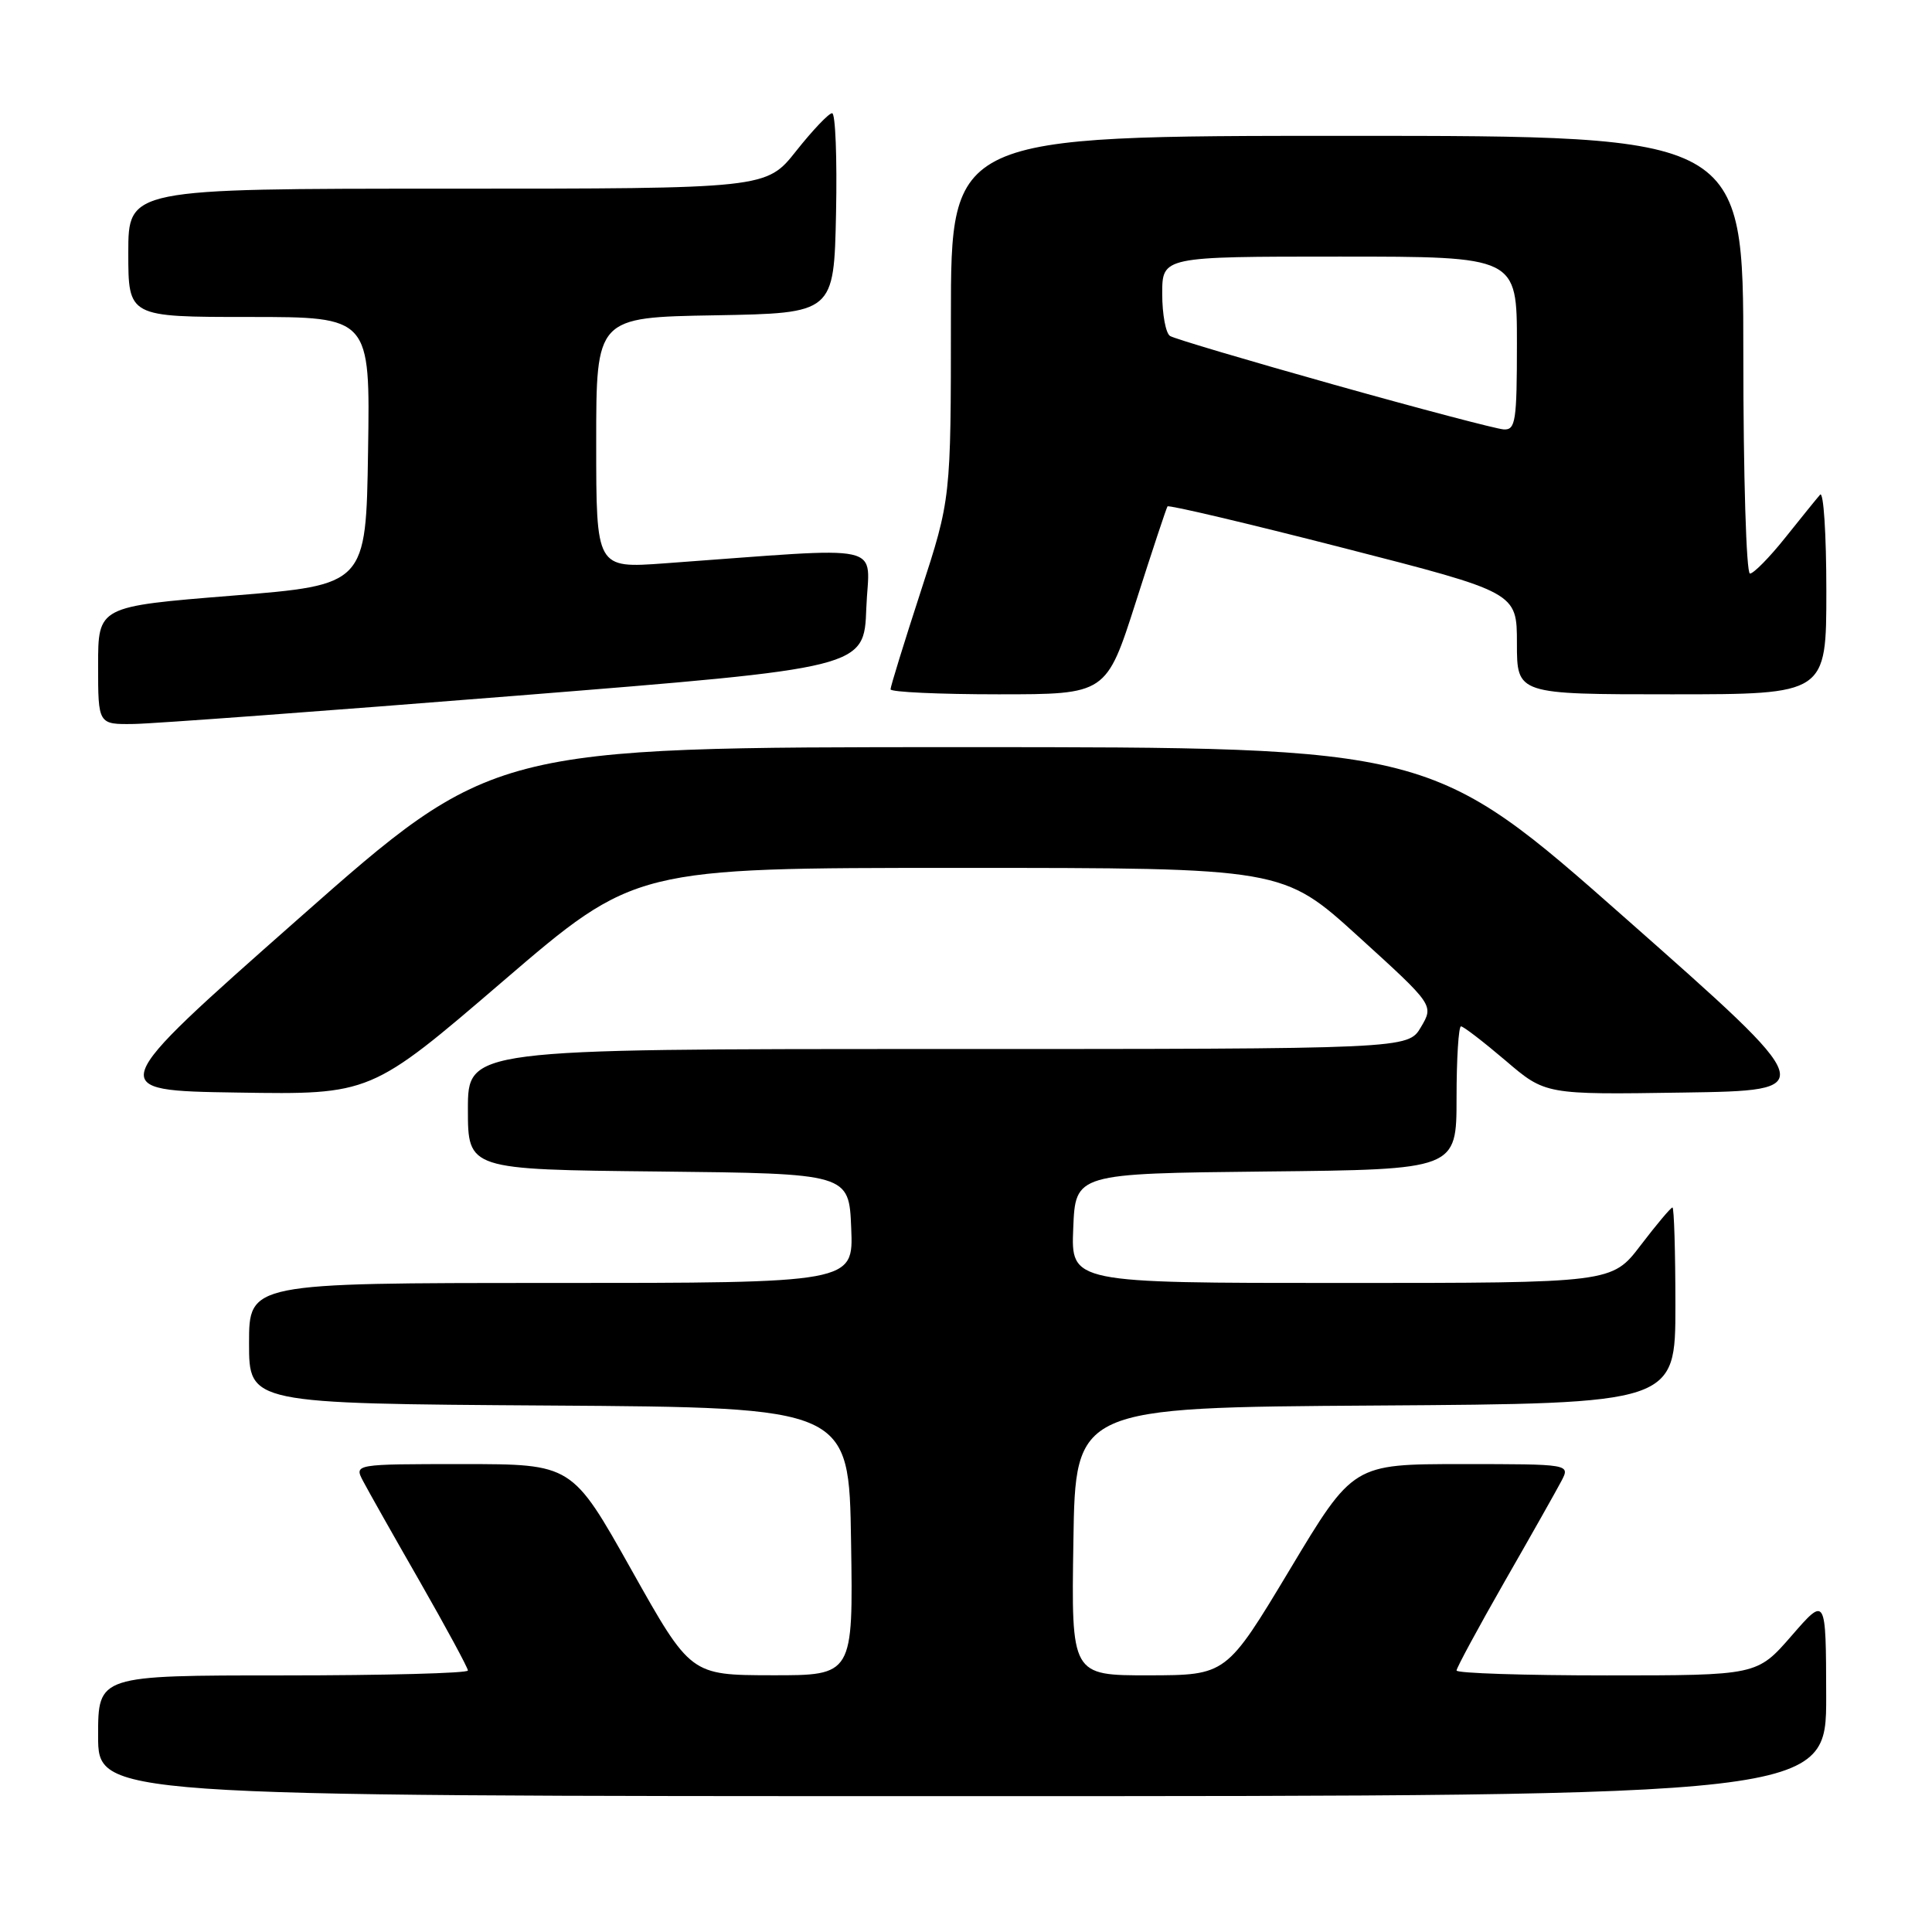 <?xml version="1.0" encoding="UTF-8" standalone="no"?>
<!DOCTYPE svg PUBLIC "-//W3C//DTD SVG 1.1//EN" "http://www.w3.org/Graphics/SVG/1.1/DTD/svg11.dtd" >
<svg xmlns="http://www.w3.org/2000/svg" xmlns:xlink="http://www.w3.org/1999/xlink" version="1.1" viewBox="0 0 256 256">
 <g >
 <path fill="currentColor"
d=" M 241.98 224.75 C 241.95 211.50 241.95 211.50 237.39 216.75 C 232.82 222.00 232.82 222.00 212.91 222.00 C 201.96 222.00 193.00 221.71 193.00 221.35 C 193.00 221.00 195.86 215.71 199.35 209.60 C 202.85 203.50 206.24 197.49 206.89 196.25 C 208.07 194.00 208.07 194.00 193.68 194.00 C 179.29 194.00 179.29 194.00 170.90 207.99 C 162.50 221.97 162.50 221.97 152.23 221.99 C 141.95 222.00 141.95 222.00 142.23 204.25 C 142.50 186.50 142.50 186.50 182.25 186.24 C 222.00 185.98 222.00 185.98 222.00 172.99 C 222.00 165.84 221.82 160.00 221.61 160.00 C 221.39 160.00 219.50 162.25 217.40 165.00 C 213.59 170.00 213.59 170.00 177.75 170.00 C 141.91 170.00 141.91 170.00 142.21 162.75 C 142.50 155.50 142.50 155.50 167.75 155.23 C 193.00 154.97 193.00 154.97 193.00 145.48 C 193.00 140.27 193.27 136.00 193.59 136.00 C 193.92 136.00 196.56 138.04 199.48 140.52 C 204.77 145.05 204.77 145.05 223.00 144.77 C 241.23 144.50 241.23 144.50 215.47 121.75 C 189.71 99.00 189.71 99.00 127.50 99.00 C 65.29 99.00 65.29 99.00 39.53 121.75 C 13.77 144.50 13.77 144.50 31.45 144.77 C 49.13 145.05 49.13 145.05 66.64 130.02 C 84.14 115.00 84.14 115.00 127.07 115.00 C 169.99 115.00 169.99 115.00 180.00 124.10 C 190.00 133.19 190.00 133.19 188.28 136.10 C 186.57 139.00 186.57 139.00 124.28 139.00 C 62.00 139.00 62.00 139.00 62.00 146.98 C 62.00 154.97 62.00 154.97 87.25 155.23 C 112.50 155.50 112.50 155.50 112.79 162.75 C 113.09 170.00 113.09 170.00 73.04 170.00 C 33.00 170.00 33.00 170.00 33.00 177.99 C 33.00 185.98 33.00 185.98 72.75 186.24 C 112.50 186.50 112.50 186.50 112.77 204.25 C 113.05 222.00 113.05 222.00 102.27 221.98 C 91.50 221.96 91.50 221.96 83.65 207.98 C 75.80 194.00 75.80 194.00 61.36 194.00 C 46.93 194.00 46.93 194.00 48.11 196.25 C 48.76 197.49 52.15 203.50 55.65 209.60 C 59.14 215.71 62.00 221.00 62.00 221.35 C 62.00 221.71 50.98 222.00 37.50 222.00 C 13.00 222.00 13.00 222.00 13.00 230.00 C 13.00 238.00 13.00 238.00 127.50 238.00 C 242.00 238.00 242.00 238.00 241.98 224.75 Z  M 68.50 92.18 C 114.50 88.50 114.50 88.50 114.79 80.60 C 115.12 71.76 118.29 72.46 88.00 74.65 C 79.00 75.30 79.00 75.30 79.00 58.68 C 79.00 42.05 79.00 42.05 94.75 41.78 C 110.50 41.50 110.50 41.50 110.78 28.25 C 110.93 20.96 110.70 15.00 110.26 15.00 C 109.82 15.00 107.68 17.25 105.50 20.00 C 101.54 25.00 101.54 25.00 59.27 25.00 C 17.00 25.00 17.00 25.00 17.00 33.50 C 17.00 42.00 17.00 42.00 33.02 42.00 C 49.05 42.00 49.05 42.00 48.77 59.75 C 48.50 77.50 48.50 77.50 30.75 78.93 C 13.00 80.36 13.00 80.36 13.00 88.18 C 13.00 96.00 13.00 96.00 17.75 95.93 C 20.36 95.89 43.20 94.20 68.50 92.18 Z  M 150.51 79.75 C 152.66 73.01 154.55 67.32 154.70 67.10 C 154.85 66.88 165.32 69.35 177.98 72.60 C 201.00 78.50 201.00 78.50 201.00 85.25 C 201.00 92.00 201.00 92.00 221.50 92.00 C 242.00 92.00 242.00 92.00 242.00 78.30 C 242.00 70.77 241.63 65.03 241.17 65.55 C 240.71 66.07 238.64 68.64 236.55 71.25 C 234.47 73.86 232.36 76.00 231.88 76.00 C 231.39 76.00 231.00 63.02 231.00 47.00 C 231.00 18.00 231.00 18.00 178.50 18.00 C 126.00 18.00 126.00 18.00 126.00 42.04 C 126.00 66.09 126.00 66.09 122.00 78.38 C 119.80 85.14 118.00 90.97 118.00 91.34 C 118.00 91.70 124.43 92.00 132.30 92.00 C 146.59 92.00 146.59 92.00 150.51 79.75 Z  M 176.79 50.98 C 165.40 47.78 155.61 44.88 155.04 44.52 C 154.47 44.17 154.00 41.66 154.00 38.94 C 154.00 34.00 154.00 34.00 177.50 34.00 C 201.00 34.00 201.00 34.00 201.00 45.50 C 201.00 55.83 200.82 56.99 199.25 56.90 C 198.29 56.84 188.18 54.18 176.79 50.98 Z "/>
</g>
</svg>